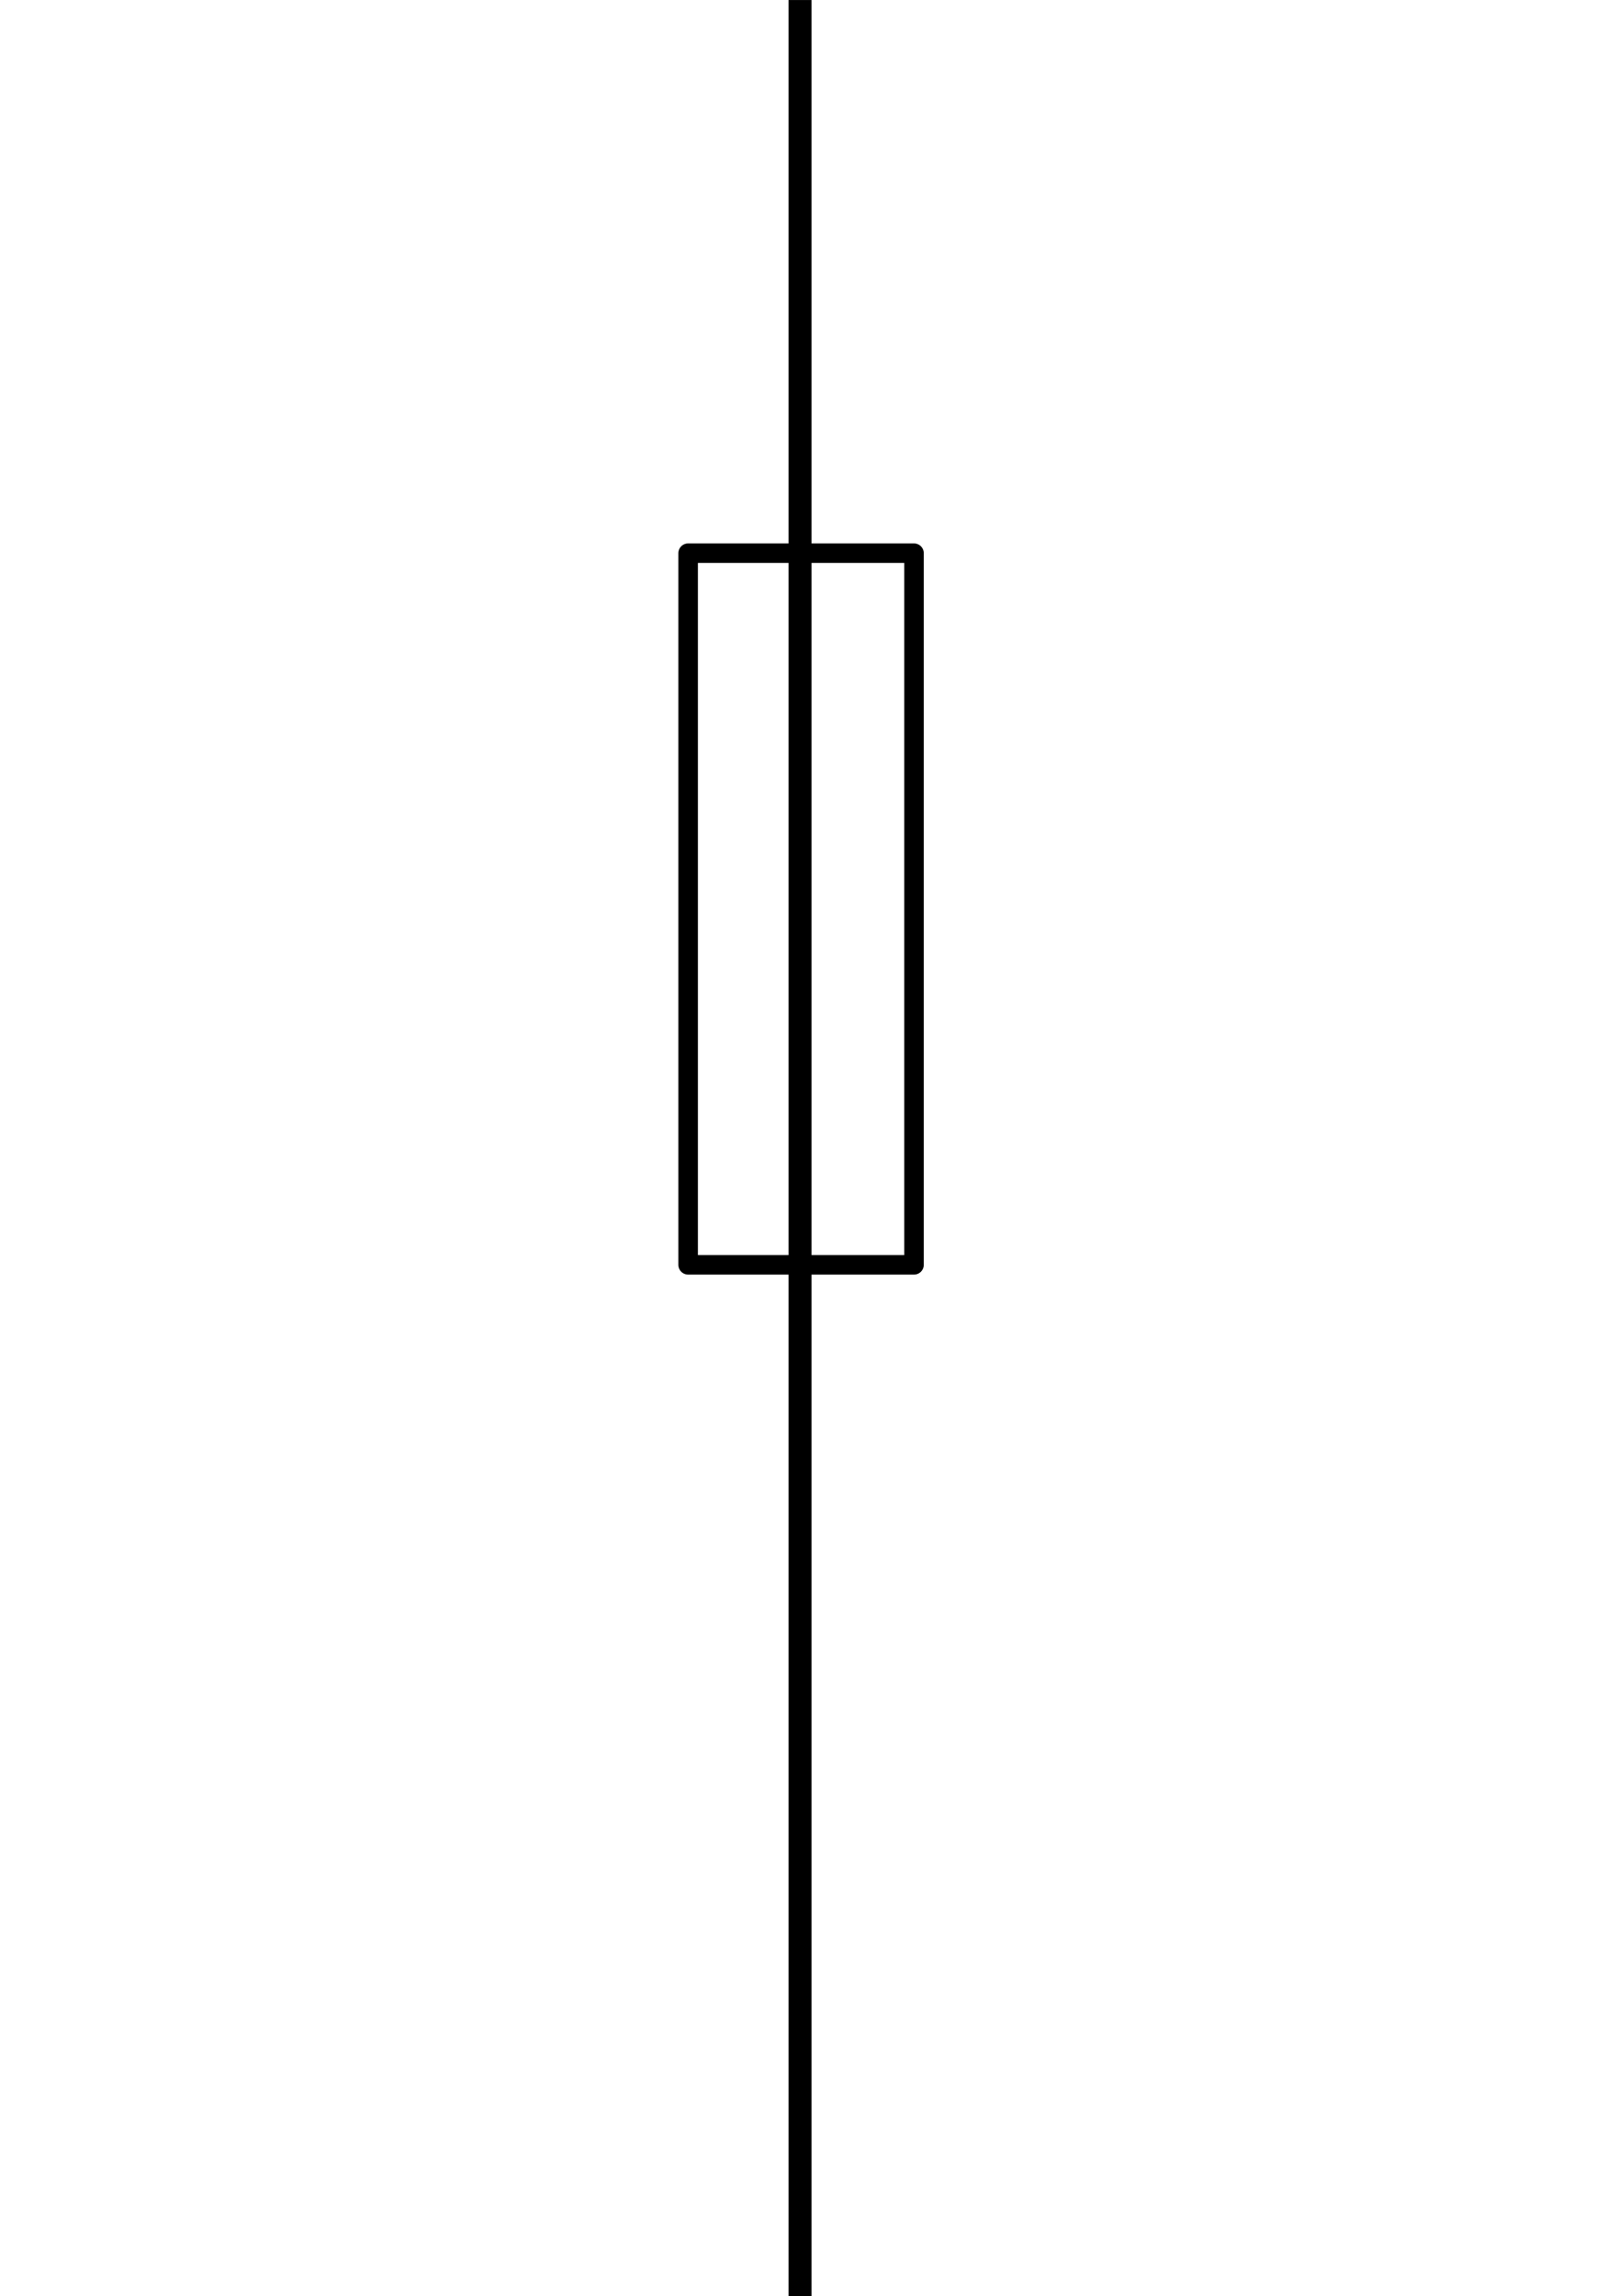 <svg width="700" height="1000" viewBox="0 0 18.519 26.455" xmlns="http://www.w3.org/2000/svg">
    <path style="fill:#000;stroke-width:.415;stroke:none;stroke-opacity:1;stroke-dasharray:none;fill-opacity:1" d="M9.087 0h.265v26.458h-.265z"/>
    <path style="fill:none;stroke:#000;stroke-width:.225;stroke-linecap:round;stroke-linejoin:round;stroke-miterlimit:100;stroke-dasharray:none" d="M7.93 6.373h2.603v8.199H7.93z"/>
</svg>
